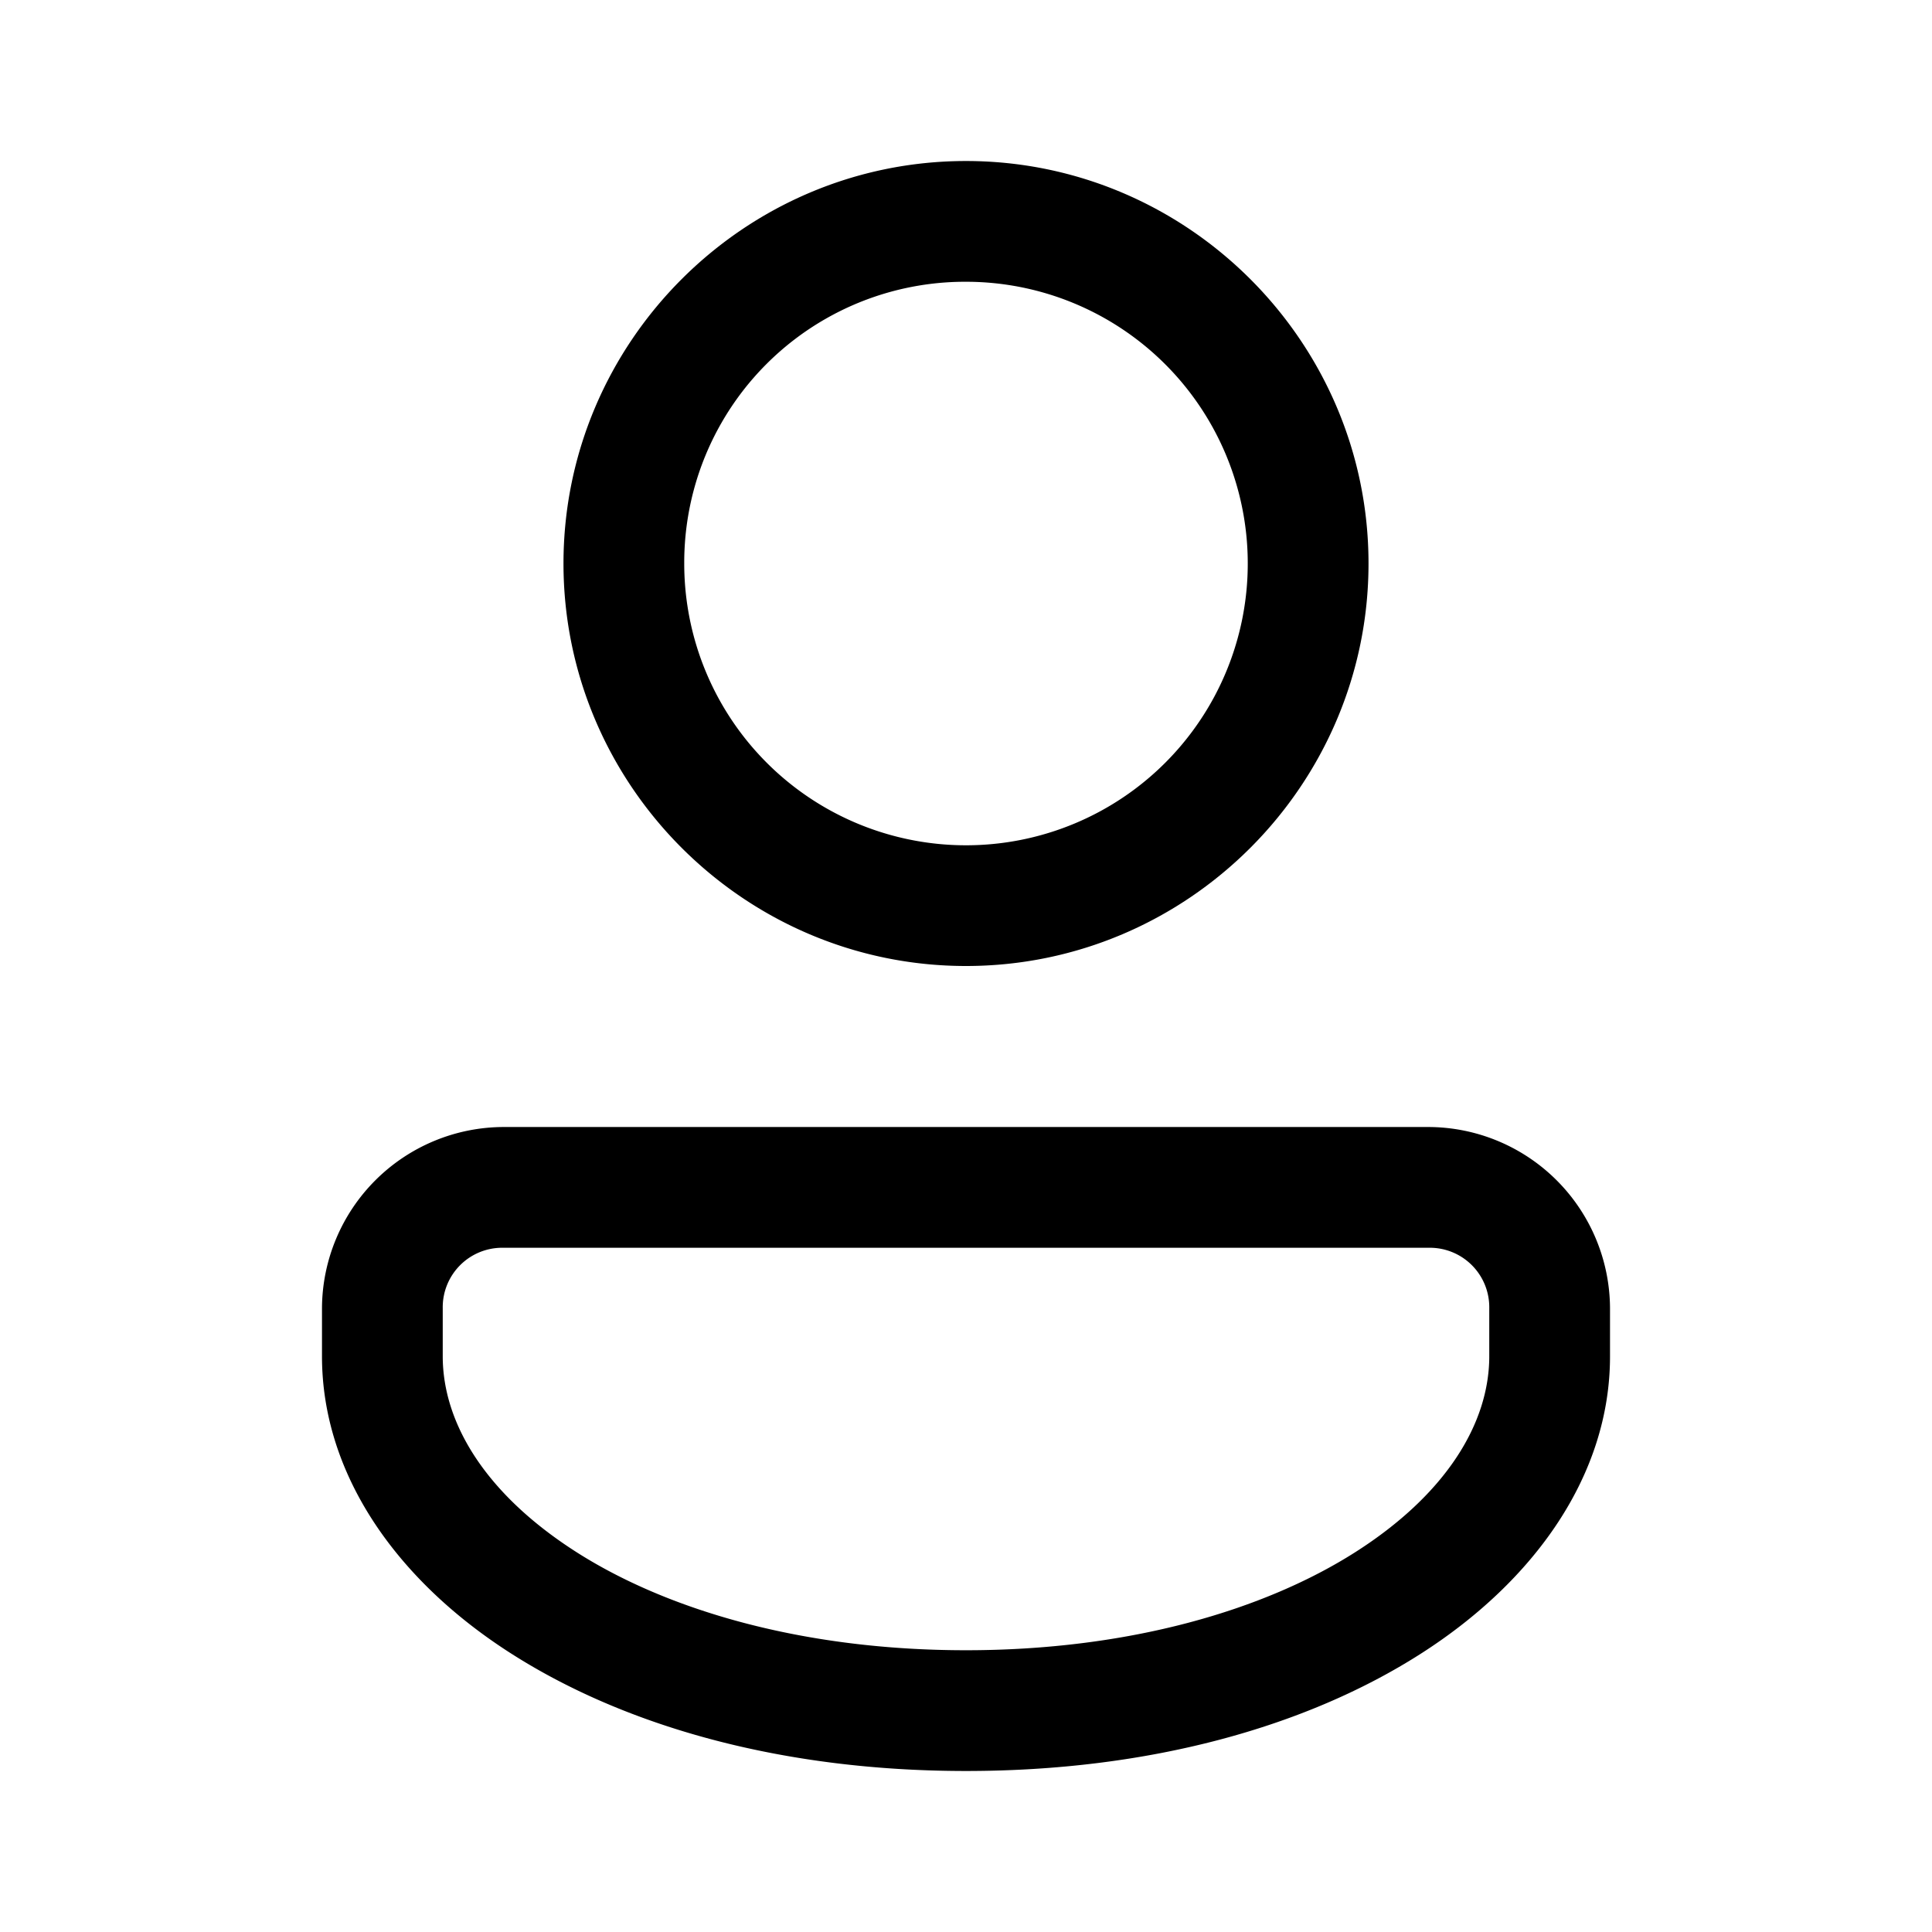<svg id="Layer_1" data-name="Layer 1" xmlns="http://www.w3.org/2000/svg" viewBox="0 0 500 500"><defs><style>.cls-1{fill:currentColor;}</style></defs><path class="cls-1" d="M250,41.67c-57.34,0-104.17,46.82-104.17,104.16S192.66,250,250,250s104.17-46.82,104.17-104.17S307.34,41.67,250,41.67Zm0,31.25a72.92,72.92,0,1,1-72.92,72.91A72.68,72.68,0,0,1,250,72.92ZM130.21,291.67a47.12,47.12,0,0,0-46.88,46.87V351c0,30.64,19.43,58.12,49.06,77S202.55,458.33,250,458.33s88-11.4,117.61-30.29,49.06-46.37,49.06-77V338.54a47.12,47.12,0,0,0-46.88-46.87Zm0,31.25H369.79a15.39,15.39,0,0,1,15.63,15.62V351c0,17.35-11.18,35.72-34.61,50.66S292.38,427.08,250,427.08s-77.38-10.44-100.81-25.39S114.58,368.38,114.58,351V338.54A15.39,15.39,0,0,1,130.21,322.92Z"/></svg>